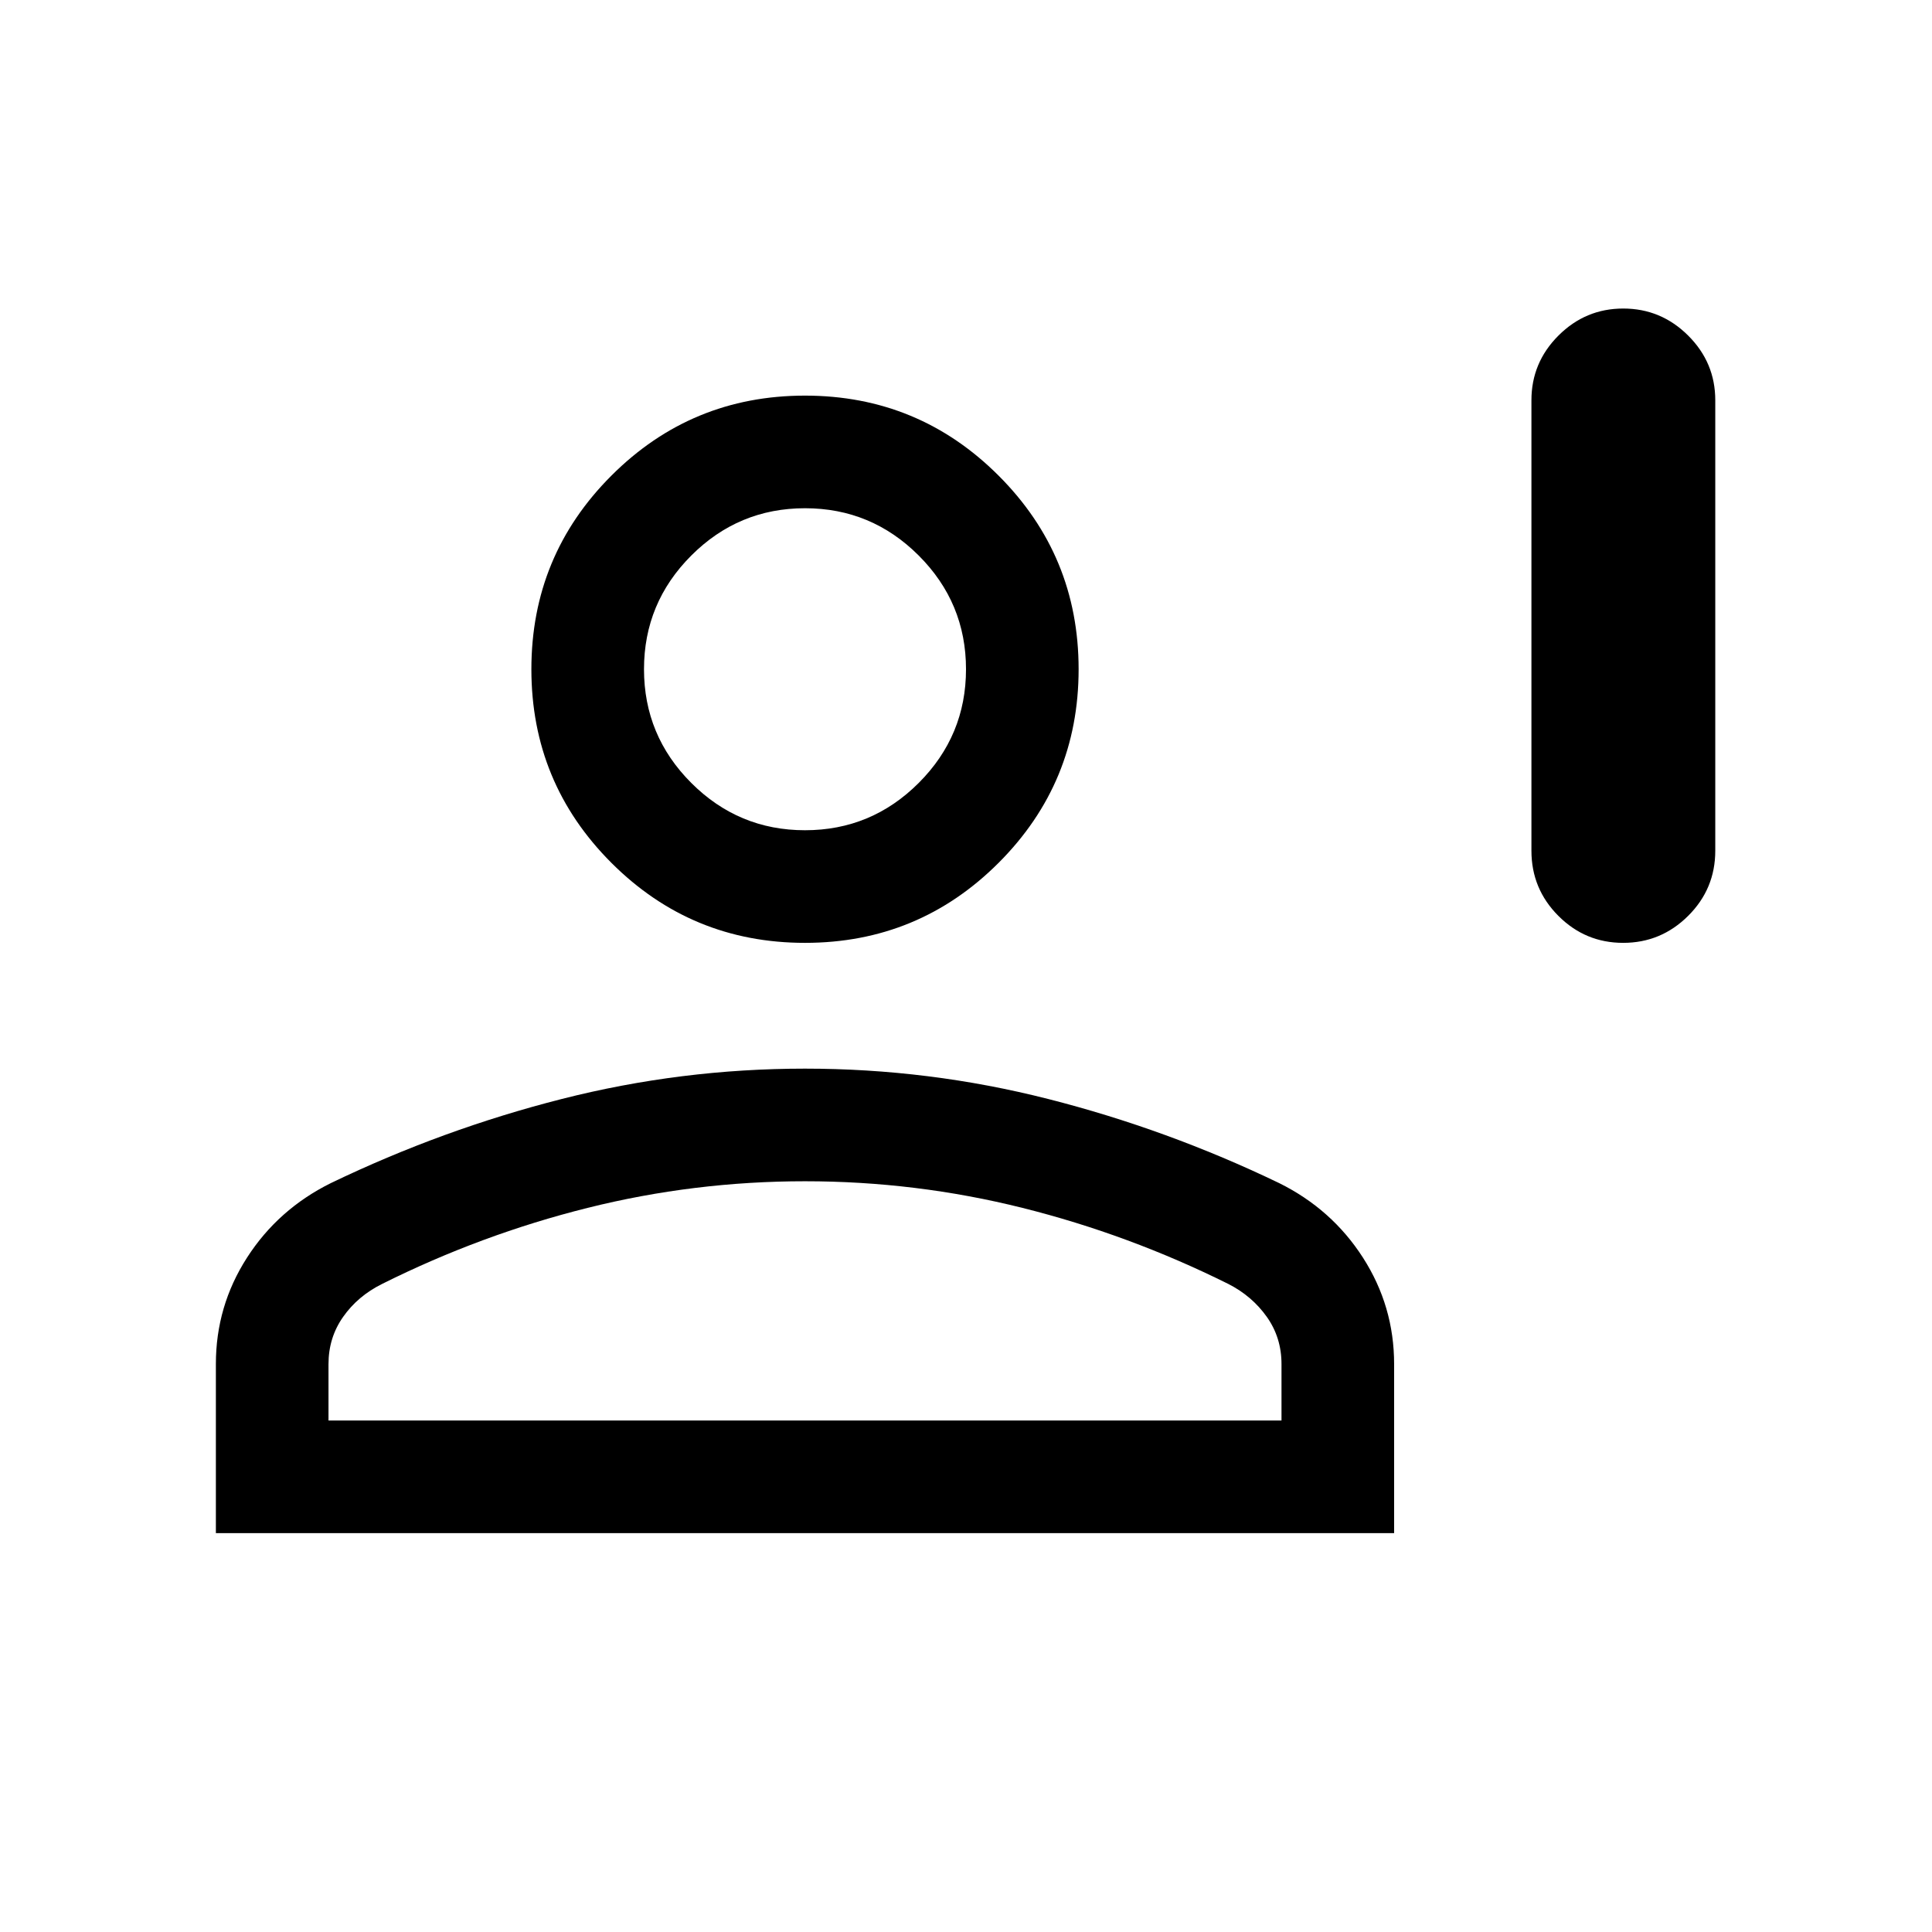 <svg xmlns="http://www.w3.org/2000/svg" height="24" viewBox="0 -960 960 960" width="24"><path d="M806.54-491.5q-18.81 0-32.19-13.41-13.39-13.4-13.39-32.36v-223.84q0-18.74 13.44-32.16 13.43-13.42 32.19-13.42 18.75 0 32.24 13.42 13.48 13.42 13.48 32.16v223.84q0 18.96-13.48 32.36-13.48 13.41-32.29 13.41Zm-406.54 0q-56.44 0-96.2-39.76-39.76-39.76-39.76-96.2 0-56.44 39.76-96.2 39.76-39.76 96.2-39.76 56.44 0 96.2 39.76 39.76 39.76 39.76 96.2 0 56.44-39.76 96.2-39.76 39.76-96.2 39.76ZM107.27-198.19v-84.08q0-28.73 15.46-52.8 15.47-24.08 41.7-37.07 55.54-26.74 114.77-41.8Q338.43-429 399.99-429q61.56 0 120.84 15.08 59.28 15.07 114.77 41.79 26.2 12.98 41.67 37.08 15.46 24.11 15.46 52.87v83.99H107.27Zm55.96-55.96h473.54v-28.07q0-13.16-7.32-23.47-7.32-10.31-19.06-16.3-49.43-24.59-102.36-37.82T400-373.04q-55.1 0-108.03 13.23T189.8-321.99q-12.03 5.99-19.3 16.33-7.27 10.33-7.27 23.48v28.03ZM400-547.46q33 0 56.5-23.5t23.5-56.5q0-33-23.5-56.5t-56.5-23.5q-33 0-56.5 23.5t-23.5 56.5q0 33 23.5 56.5t56.5 23.5Zm0-80Zm0 373.31Z"/></svg>